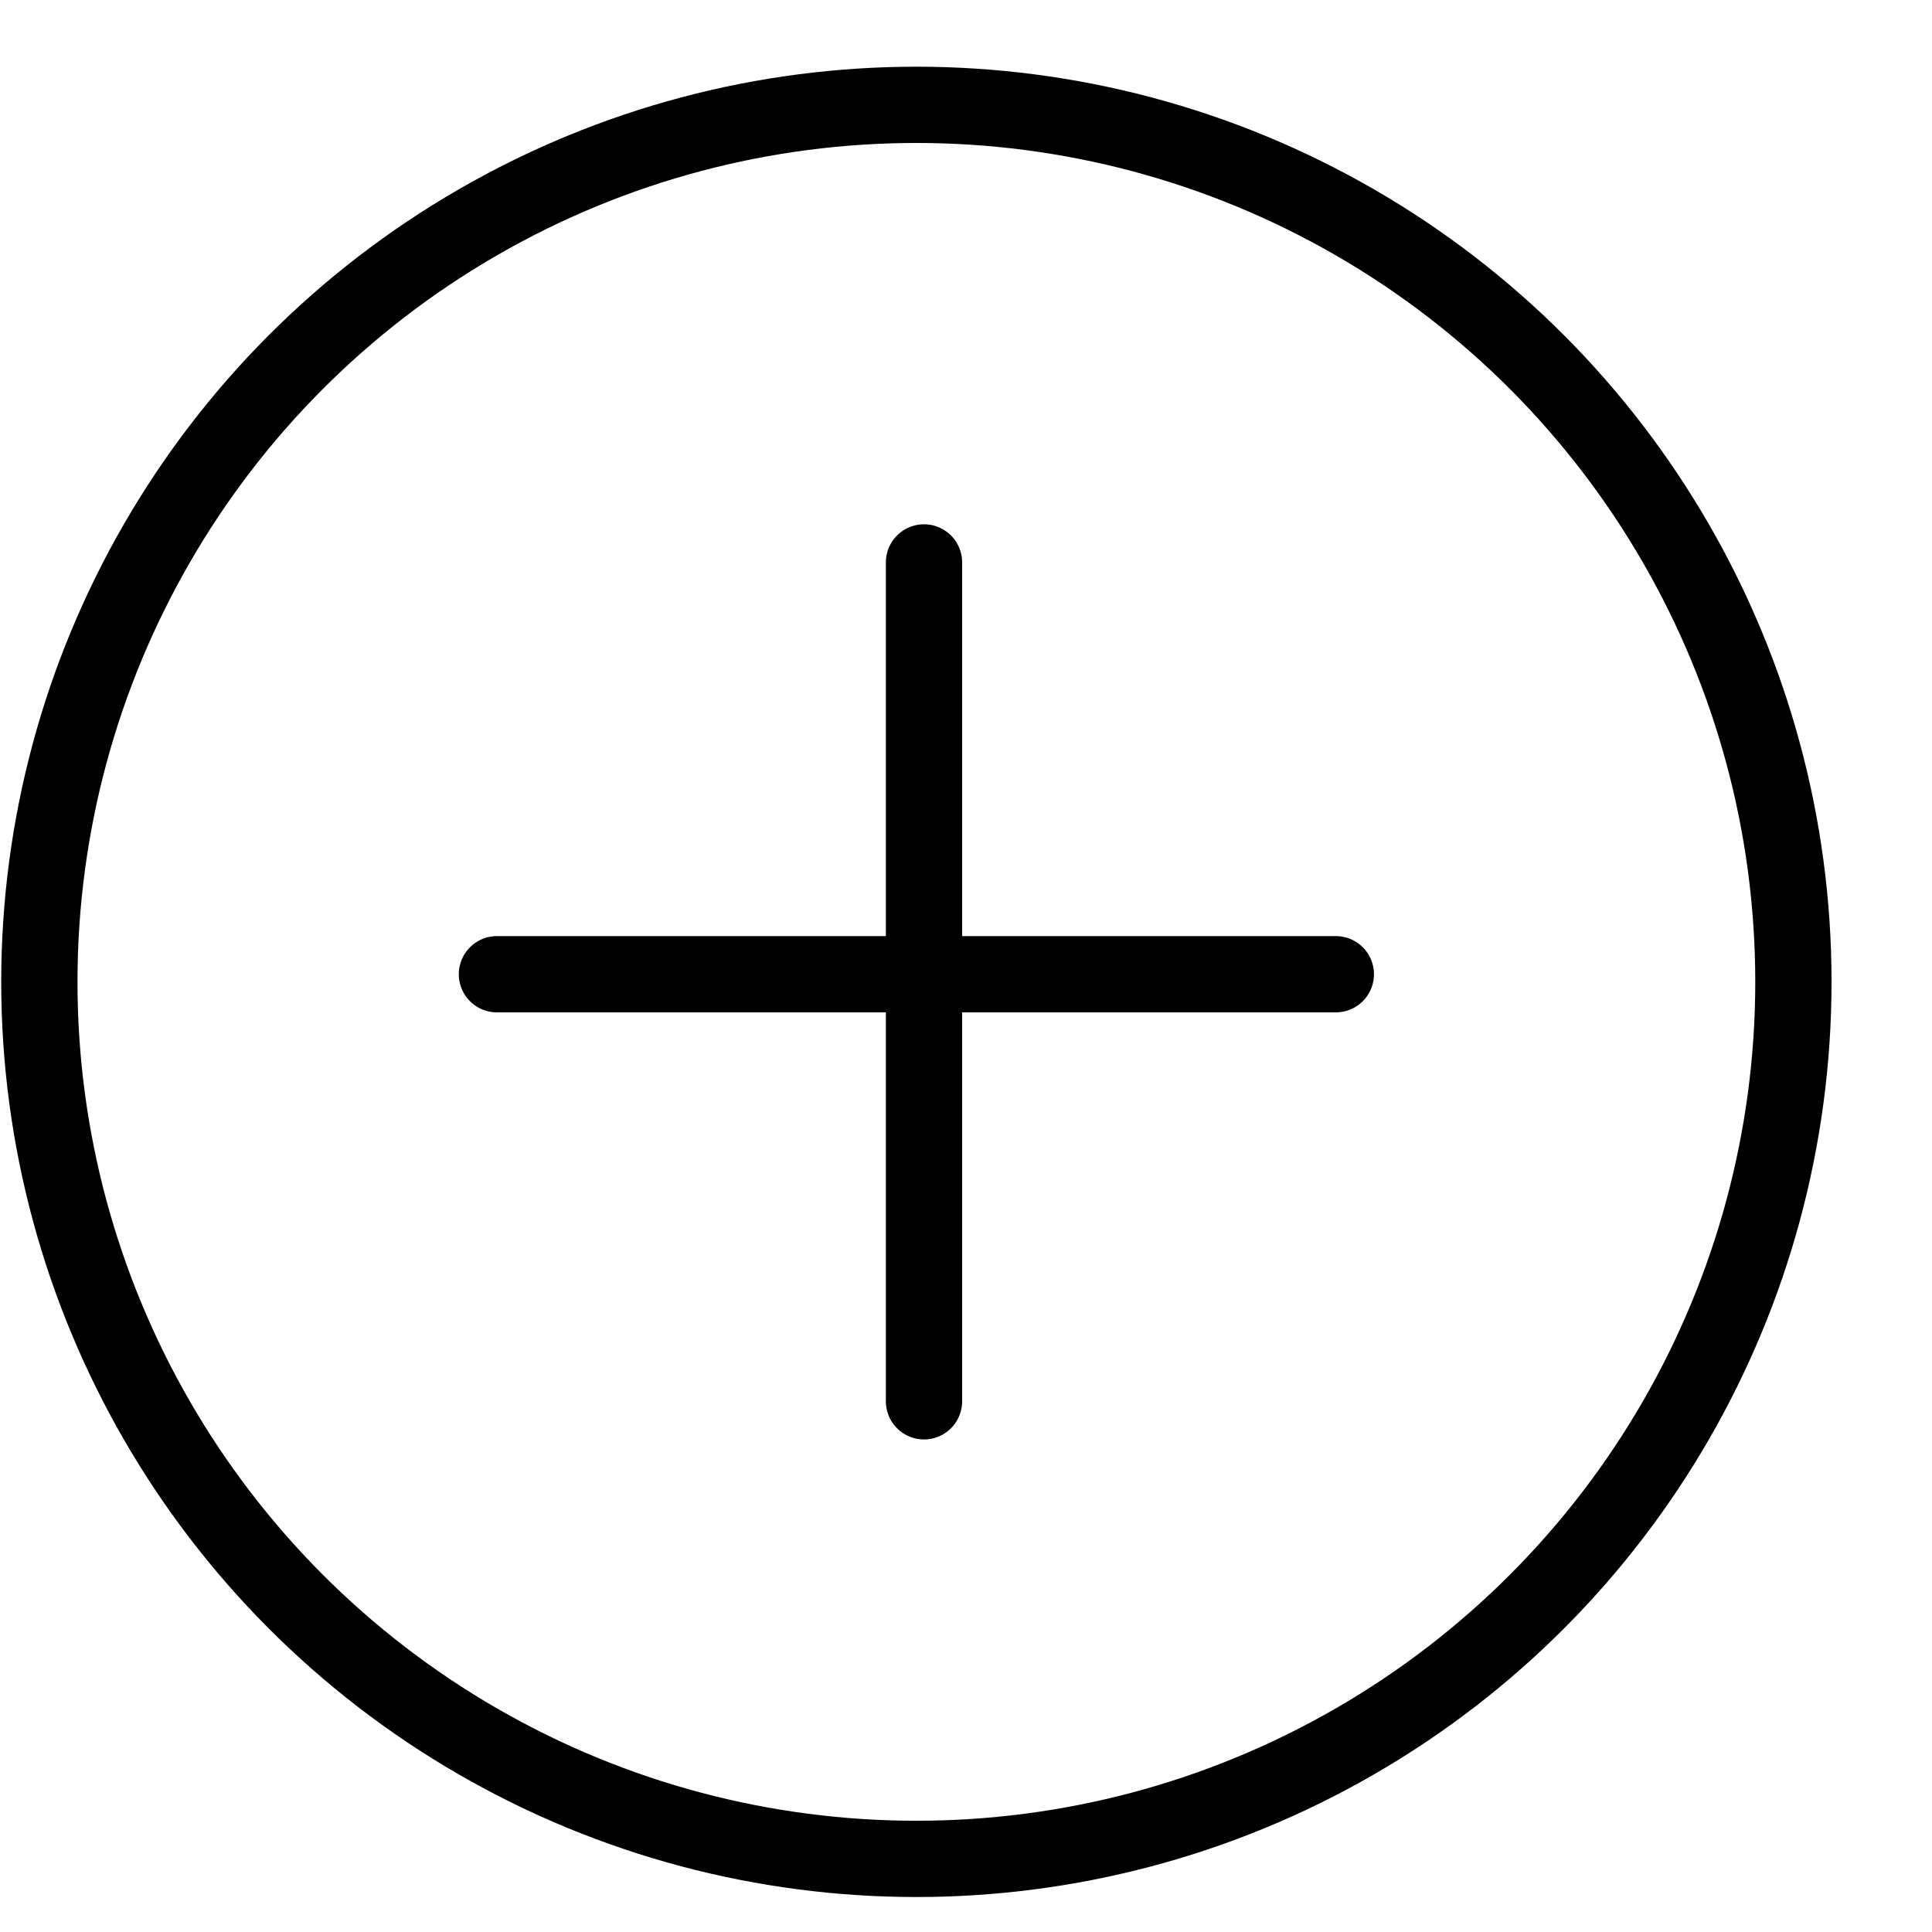 <svg width="19" height="19" viewBox="0 0 19 19" fill="none" xmlns="http://www.w3.org/2000/svg">
<circle cx="9.012" cy="9.656" r="8.625" stroke="black" stroke-width="0.75"/>
<line x1="9.087" y1="5.531" x2="9.087" y2="13.781" stroke="black" stroke-width="0.75" stroke-linecap="round"/>
<line x1="4.887" y1="9.581" x2="13.137" y2="9.581" stroke="black" stroke-width="0.75" stroke-linecap="round"/>
</svg>
